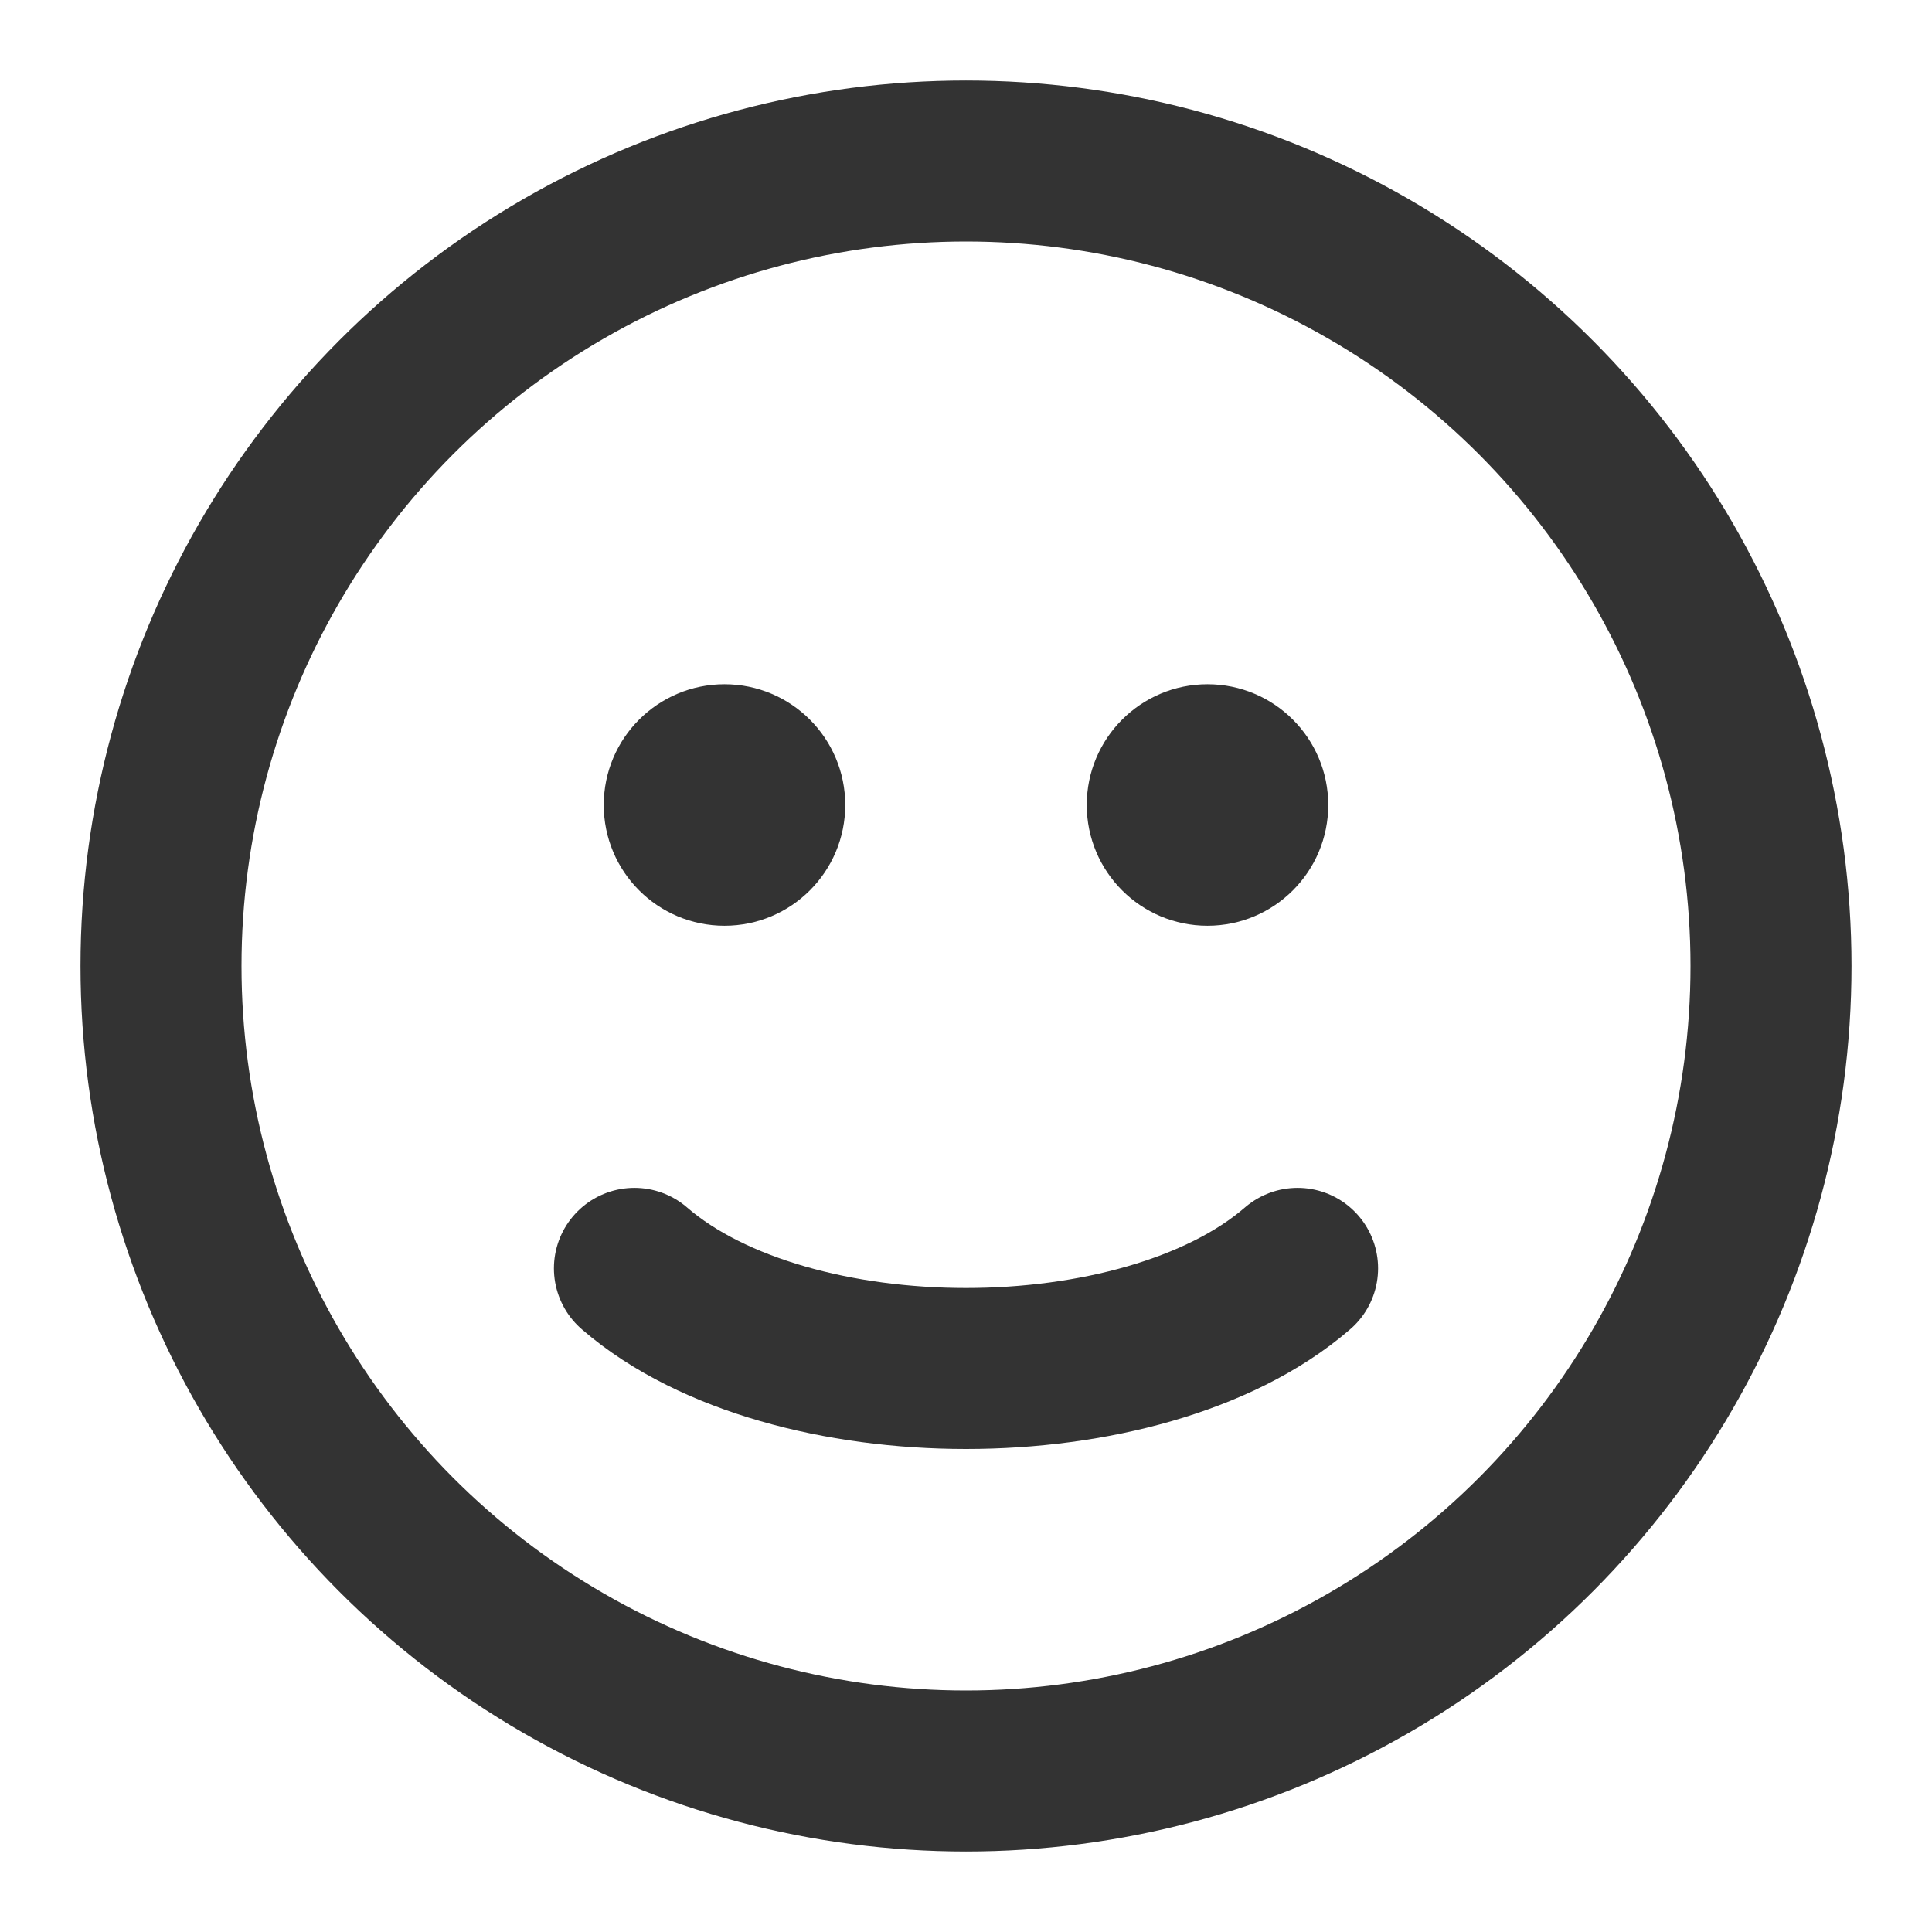 <svg width="24" height="24" viewBox="0 0 24 24" fill="none" xmlns="http://www.w3.org/2000/svg">
<circle cx="12" cy="12" r="10" stroke="#333333" stroke-width="2" stroke-linecap="round"/>
<path d="M7.881 15.756C8.374 16.183 9.023 16.491 9.723 16.693C10.43 16.897 11.214 17 12 17C12.786 17 13.57 16.897 14.277 16.693C14.977 16.491 15.626 16.183 16.119 15.756" stroke="#333333" stroke-width="2" stroke-linecap="round"/>
<circle cx="9" cy="10" r="1.25" fill="#333333" stroke="#333333" stroke-width="0.5" stroke-linecap="round"/>
<circle cx="15" cy="10" r="1.25" fill="#333333" stroke="#333333" stroke-width="0.5" stroke-linecap="round"/>
</svg>
